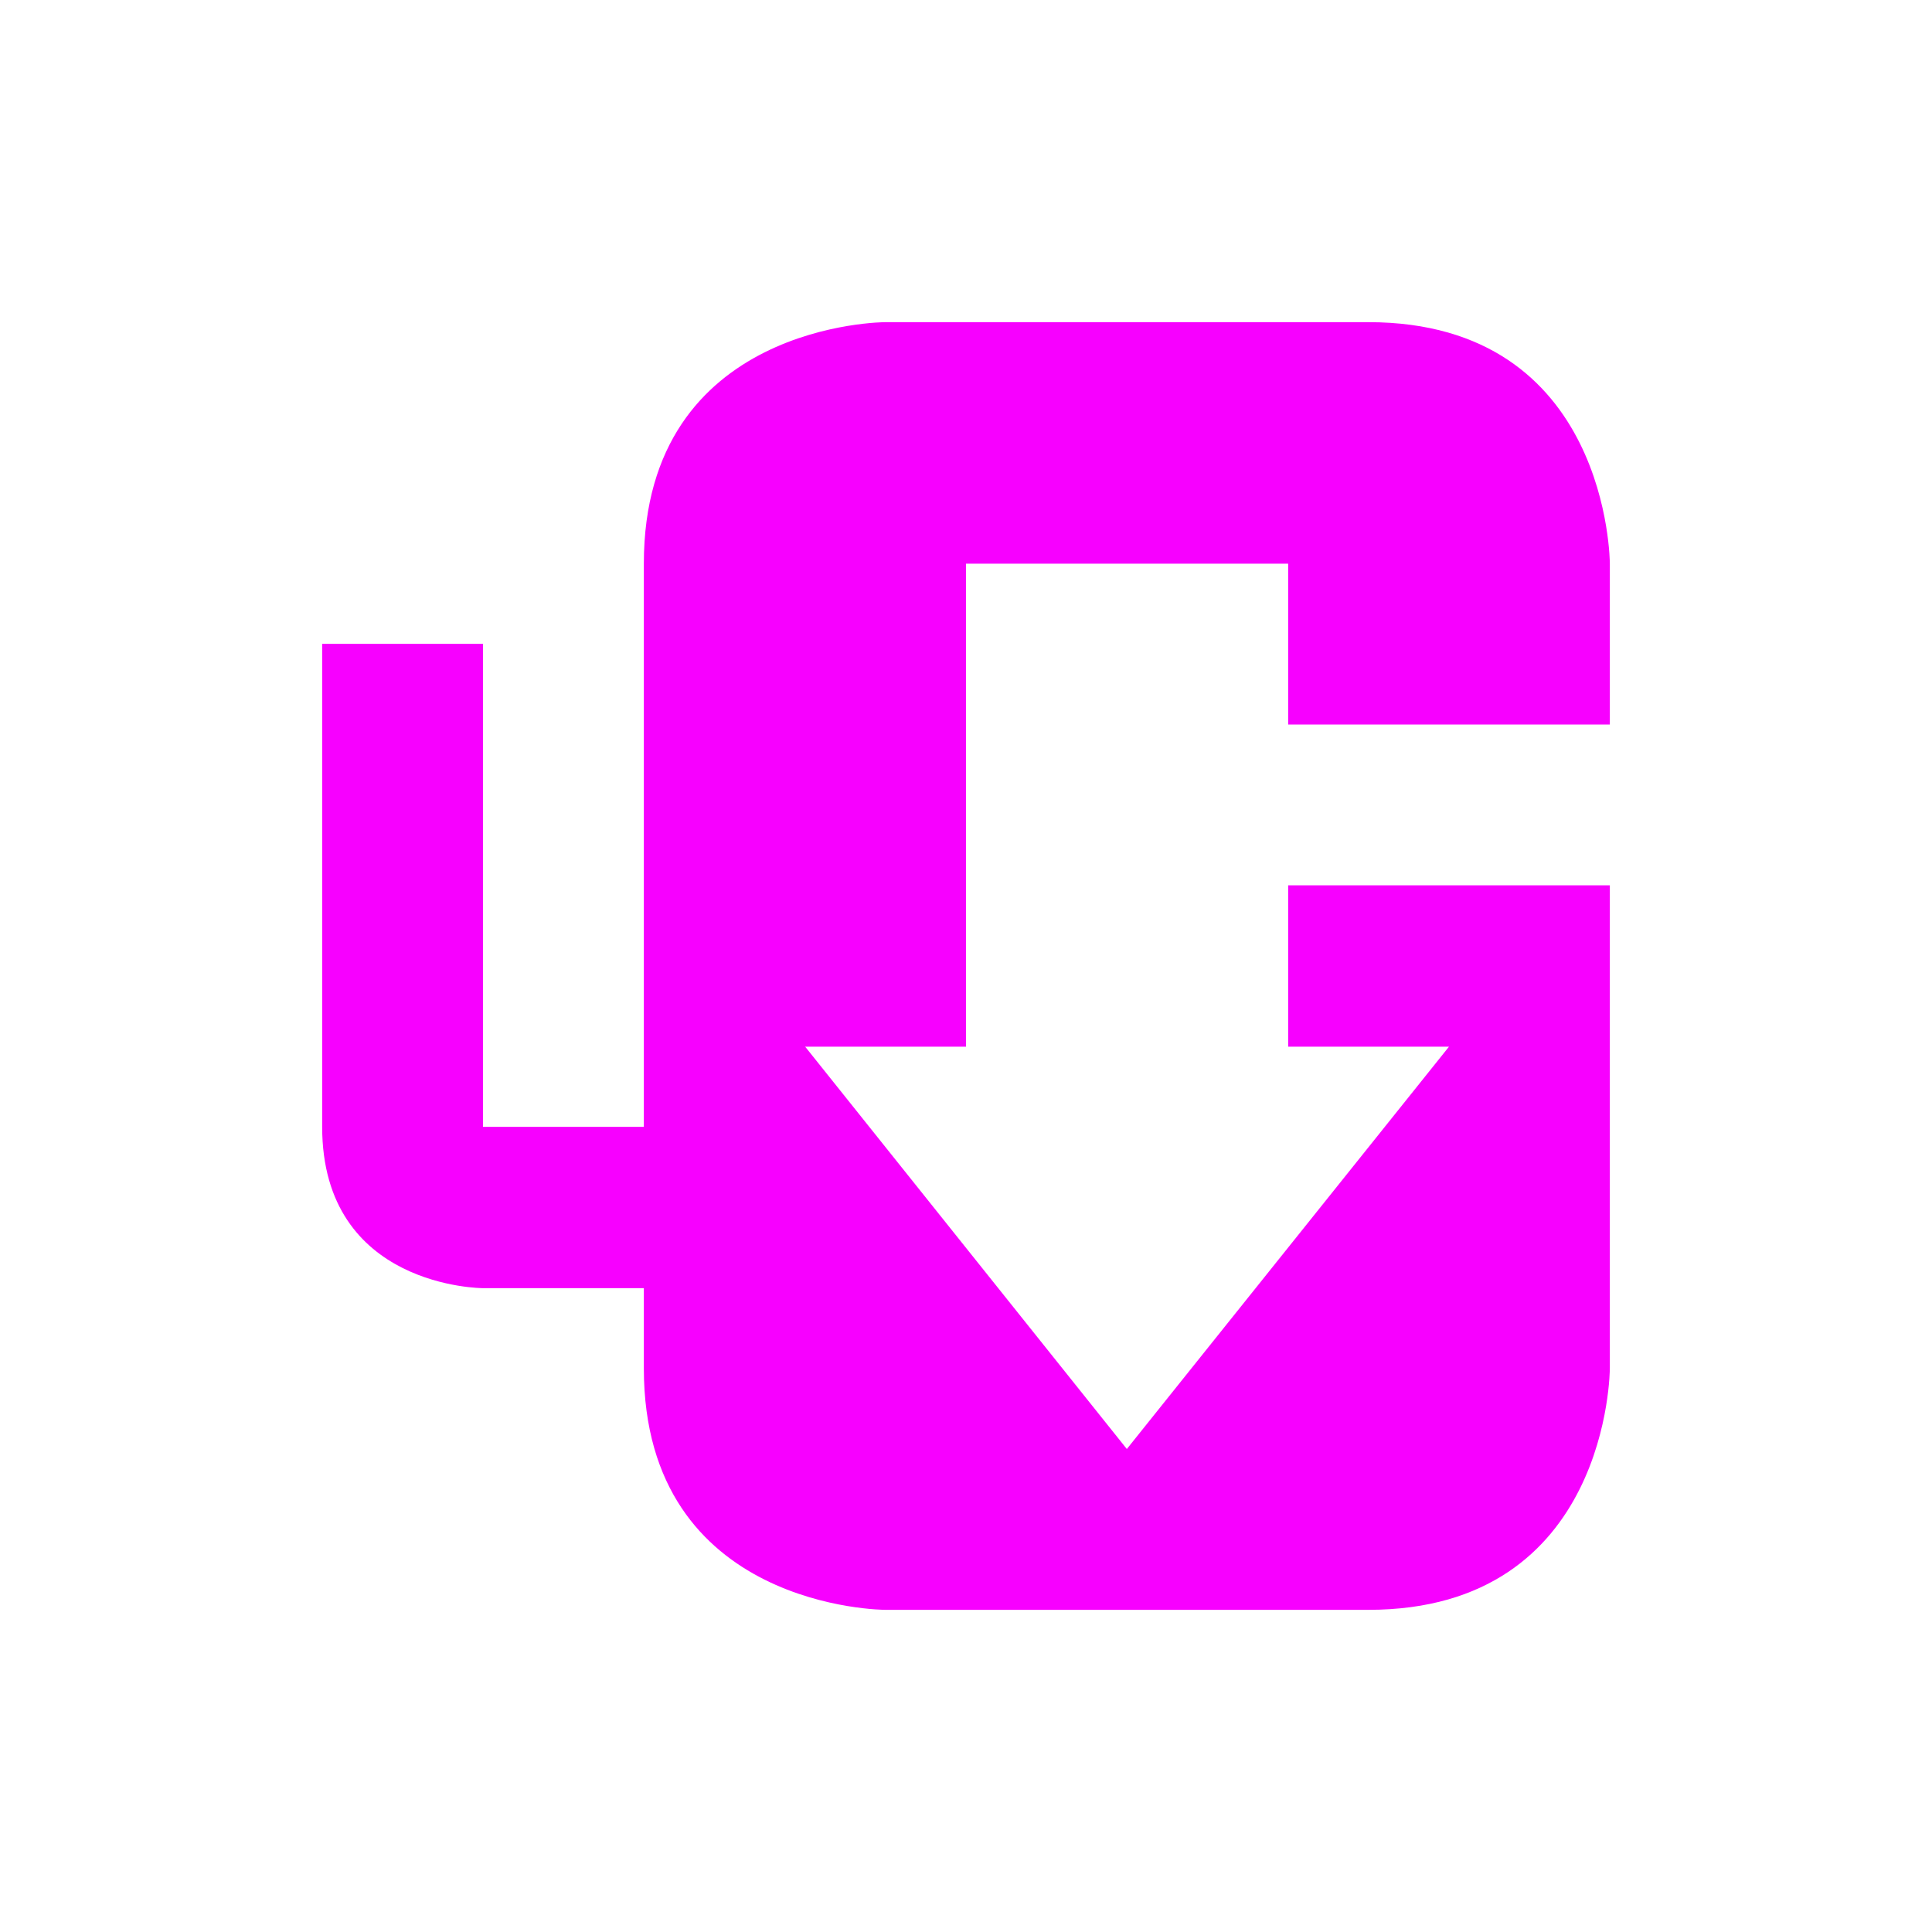 <svg xmlns="http://www.w3.org/2000/svg" xmlns:xlink="http://www.w3.org/1999/xlink" width="16" height="16" viewBox="0 0 16 16" version="1.1">
<g id="surface1">
<path style=" stroke:none;fill-rule:nonzero;fill:rgb(96.863%,0%,100%);fill-opacity:1;" d="M 13.332 7.332 L 10.668 7.332 L 10.668 8.668 L 12 8.668 L 9.332 12 L 6.668 8.668 L 8 8.668 L 8 4.668 L 10.668 4.668 L 10.668 6 L 13.332 6 L 13.332 4.668 C 13.332 4.668 13.332 2.668 11.332 2.668 L 7.332 2.668 C 7.332 2.668 5.332 2.668 5.332 4.668 L 5.332 9.332 L 4 9.332 L 4 5.332 L 2.668 5.332 L 2.668 9.332 C 2.668 10.668 4 10.668 4 10.668 L 5.332 10.668 L 5.332 11.332 C 5.332 13.332 7.332 13.332 7.332 13.332 L 11.332 13.332 C 13.332 13.332 13.332 11.332 13.332 11.332 "/>
</g>
</svg>
